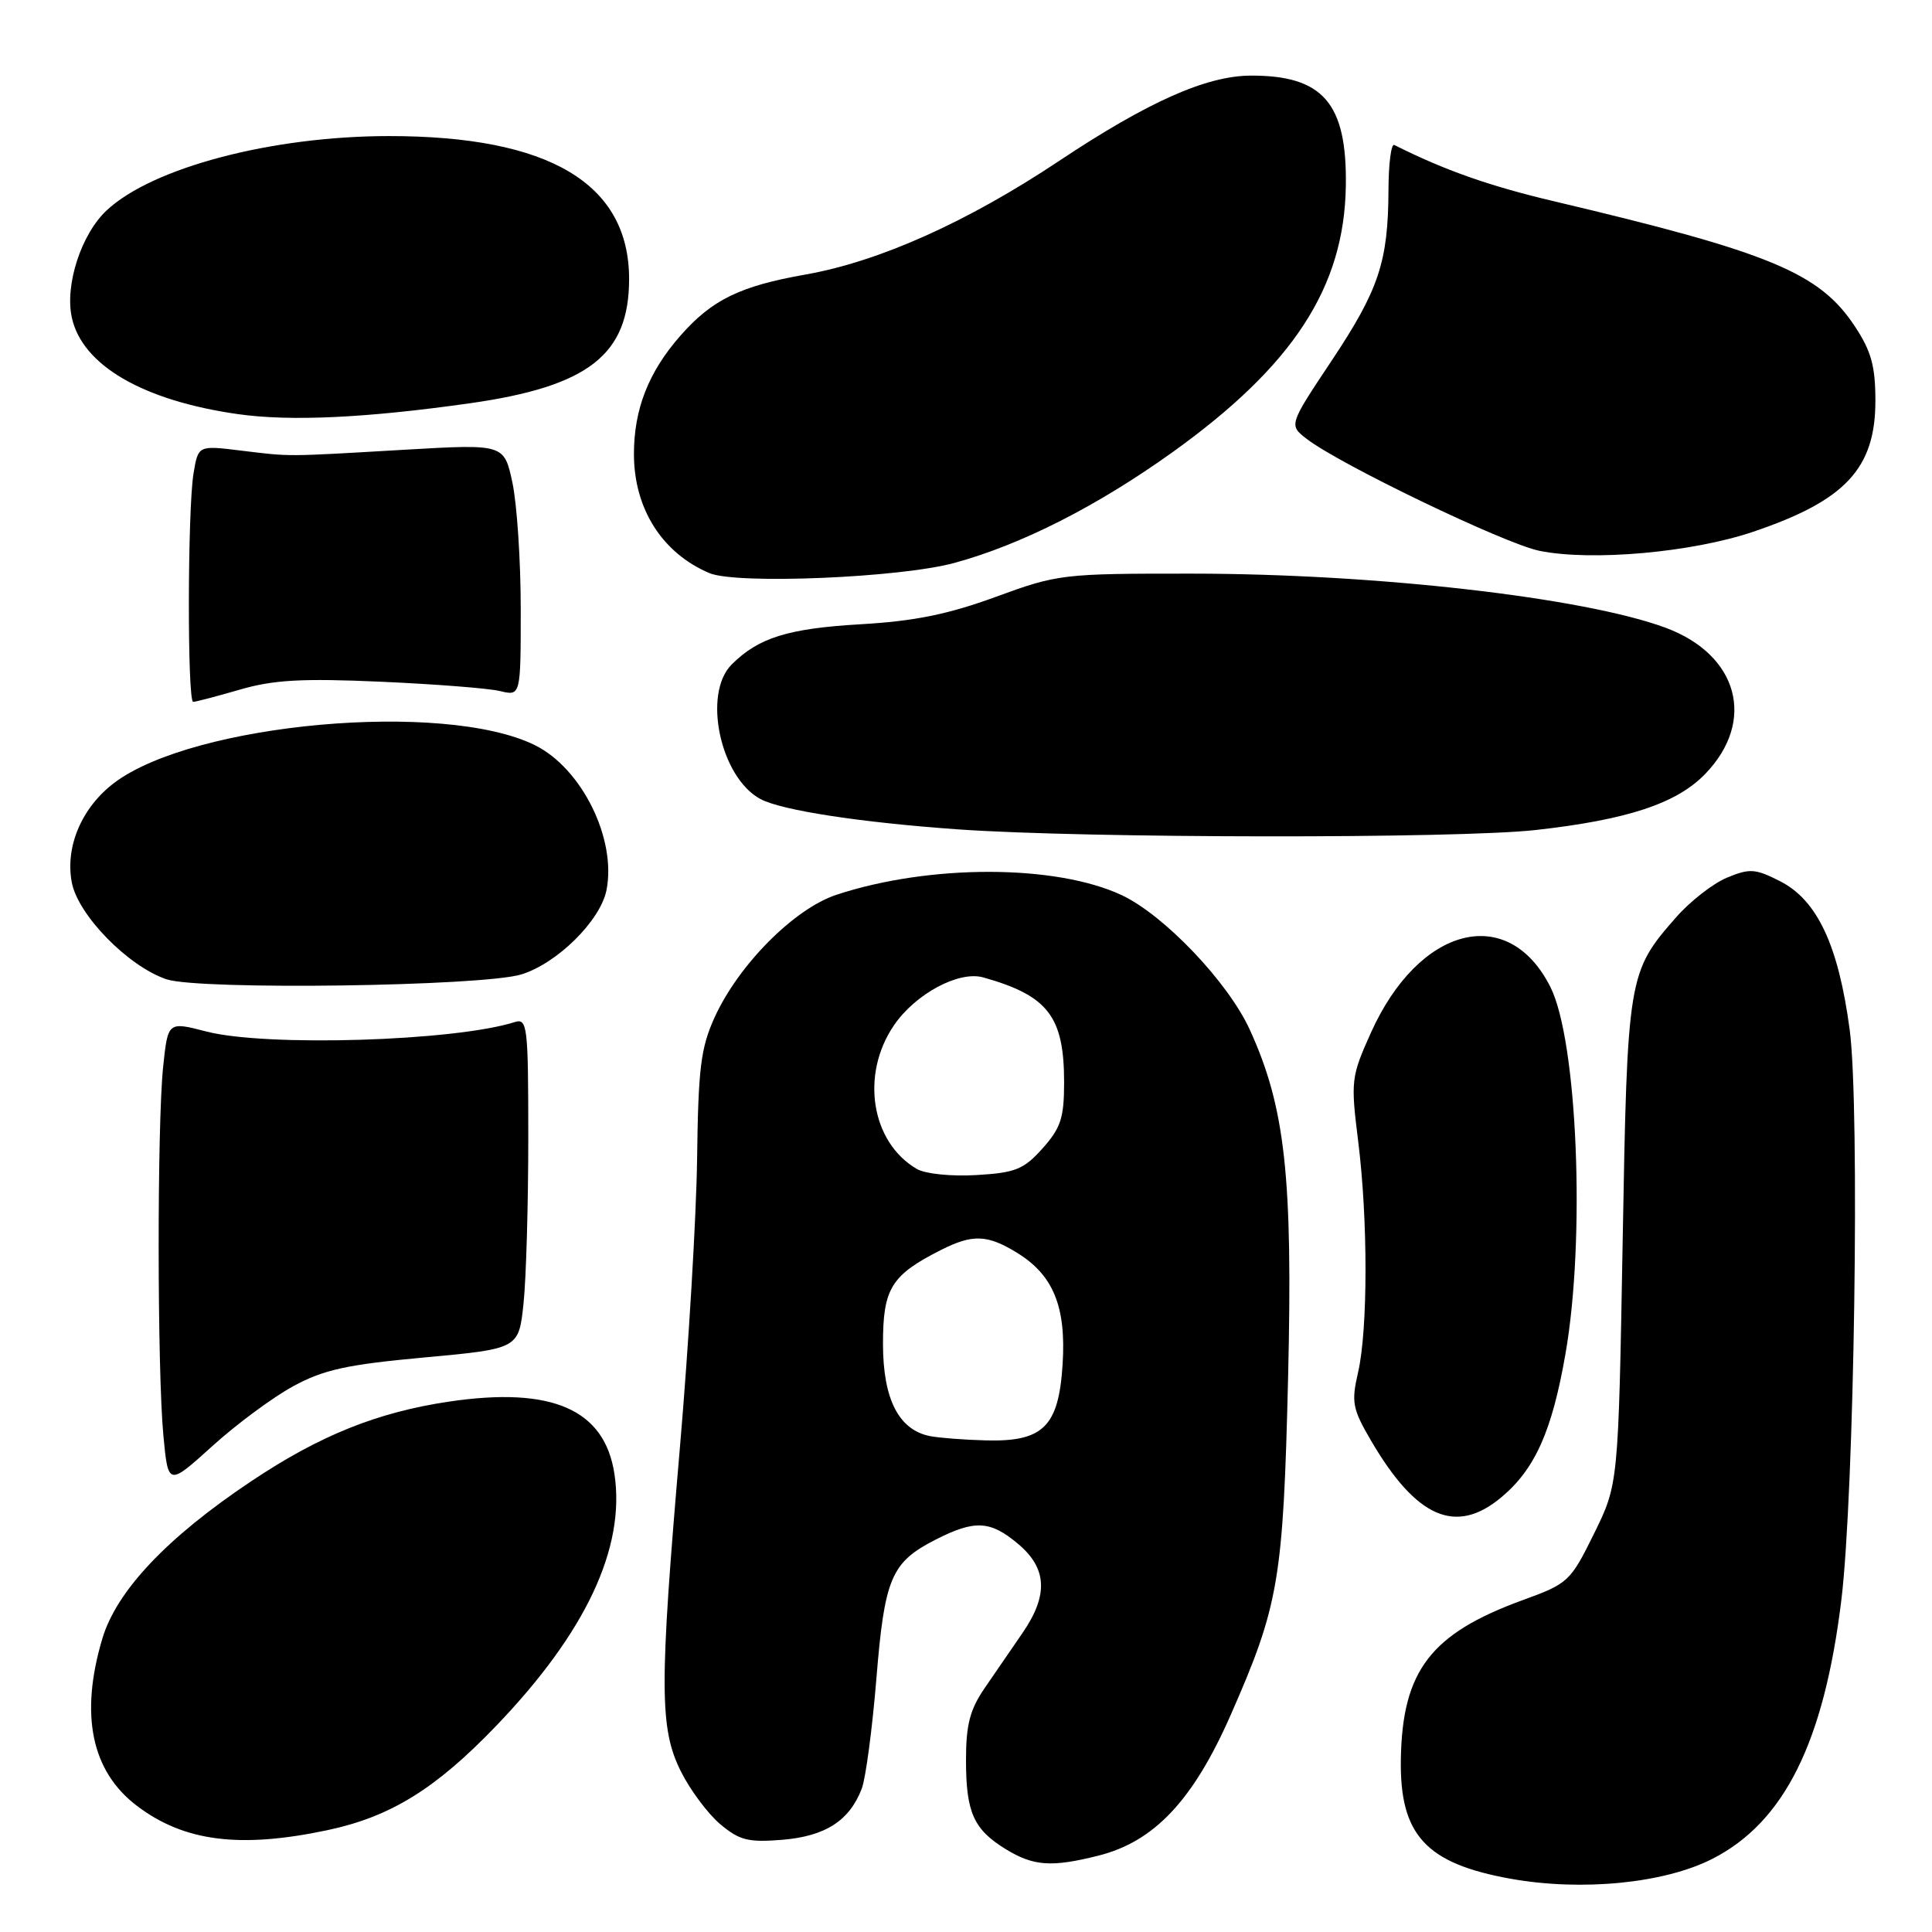 <?xml version="1.0" encoding="UTF-8" standalone="no"?>
<!DOCTYPE svg PUBLIC "-//W3C//DTD SVG 1.1//EN" "http://www.w3.org/Graphics/SVG/1.1/DTD/svg11.dtd" >
<svg xmlns="http://www.w3.org/2000/svg" xmlns:xlink="http://www.w3.org/1999/xlink" version="1.1" viewBox="0 0 256 256">
 <g >
 <path fill="currentColor"
d=" M 226.89 246.31 C 236.42 241.46 241.69 230.87 243.99 212.00 C 245.71 197.90 246.45 146.80 245.10 136.50 C 243.61 125.26 240.80 119.26 235.84 116.75 C 232.57 115.09 231.83 115.05 228.82 116.30 C 226.98 117.07 223.96 119.42 222.11 121.53 C 215.71 128.82 215.63 129.32 215.01 164.58 C 214.44 196.66 214.44 196.66 211.22 203.21 C 208.09 209.56 207.81 209.83 201.75 212.03 C 189.60 216.46 185.83 221.36 185.62 233.04 C 185.44 243.14 188.91 246.93 200.20 248.95 C 209.63 250.63 220.54 249.55 226.89 246.31 Z  M 145.55 245.88 C 152.95 244.02 158.10 238.54 163.06 227.27 C 169.47 212.69 170.03 209.39 170.68 182.50 C 171.31 155.89 170.30 146.70 165.59 136.41 C 162.71 130.13 154.26 121.26 148.65 118.62 C 139.92 114.52 123.19 114.49 110.84 118.56 C 105.25 120.41 97.90 127.79 94.70 134.78 C 92.86 138.82 92.52 141.53 92.37 153.50 C 92.27 161.20 91.24 178.44 90.09 191.82 C 87.36 223.57 87.38 229.04 90.23 234.74 C 91.46 237.20 93.80 240.33 95.43 241.71 C 97.99 243.86 99.15 244.15 103.69 243.78 C 109.38 243.30 112.56 241.25 114.19 237.00 C 114.71 235.62 115.58 229.10 116.12 222.50 C 117.21 209.08 118.08 207.02 123.97 204.01 C 129.17 201.36 131.22 201.47 134.92 204.59 C 138.75 207.81 138.93 211.37 135.50 216.36 C 134.12 218.36 131.88 221.64 130.50 223.64 C 128.52 226.52 128.00 228.52 128.00 233.21 C 128.00 240.18 129.01 242.42 133.31 245.05 C 136.98 247.28 139.35 247.44 145.55 245.88 Z  M 43.37 242.51 C 51.74 240.74 57.73 237.04 65.74 228.69 C 77.61 216.33 82.89 205.10 81.42 195.33 C 80.13 186.75 73.17 183.70 59.50 185.72 C 50.00 187.13 42.35 190.21 33.29 196.27 C 22.11 203.74 15.43 210.81 13.55 217.16 C 10.56 227.22 12.11 234.71 18.14 239.28 C 24.38 244.02 31.79 244.96 43.37 242.51 Z  M 198.97 198.37 C 203.41 194.64 205.65 189.62 207.43 179.41 C 210.10 164.17 209.02 137.92 205.44 130.79 C 199.84 119.65 188.00 122.69 181.63 136.89 C 179.03 142.68 178.97 143.23 179.96 151.18 C 181.27 161.58 181.26 176.16 179.95 181.86 C 179.04 185.79 179.21 186.68 181.65 190.86 C 187.68 201.17 192.93 203.45 198.97 198.37 Z  M 38.86 183.68 C 42.87 181.49 45.97 180.81 56.24 179.87 C 68.74 178.72 68.74 178.72 69.37 172.71 C 69.72 169.41 70.00 159.54 70.00 150.79 C 70.00 135.94 69.88 134.90 68.21 135.43 C 60.21 137.97 35.26 138.73 27.34 136.68 C 22.25 135.36 22.25 135.36 21.62 141.33 C 20.81 149.06 20.83 181.56 21.65 190.21 C 22.28 196.91 22.28 196.91 28.13 191.62 C 31.34 188.71 36.17 185.14 38.86 183.68 Z  M 69.10 129.11 C 73.86 127.63 79.55 121.99 80.36 117.96 C 81.72 111.16 77.08 101.78 70.84 98.72 C 58.82 92.82 25.65 95.80 15.14 103.73 C 10.84 106.98 8.62 112.17 9.51 116.91 C 10.31 121.23 16.98 128.05 22.06 129.76 C 26.42 131.22 63.98 130.70 69.10 129.11 Z  M 203.50 109.98 C 215.65 108.62 222.15 106.47 225.94 102.56 C 232.73 95.55 230.35 86.76 220.70 83.18 C 209.87 79.17 182.32 76.02 157.94 76.01 C 140.80 76.00 140.18 76.07 131.94 79.09 C 125.60 81.41 121.14 82.31 114.00 82.72 C 104.41 83.28 100.50 84.50 96.95 88.05 C 93.07 91.93 95.44 103.03 100.77 105.88 C 103.57 107.38 114.09 108.99 127.00 109.90 C 143.87 111.09 193.08 111.14 203.50 109.98 Z  M 31.78 91.38 C 36.23 90.08 40.03 89.87 50.43 90.33 C 57.62 90.65 64.74 91.20 66.25 91.57 C 69.00 92.23 69.00 92.23 69.00 80.67 C 69.00 74.30 68.50 66.79 67.90 63.96 C 66.80 58.83 66.80 58.83 53.65 59.59 C 37.50 60.53 38.68 60.52 31.88 59.70 C 26.26 59.01 26.26 59.01 25.64 62.76 C 24.85 67.56 24.81 93.00 25.60 93.00 C 25.92 93.00 28.71 92.27 31.78 91.38 Z  M 126.50 74.58 C 135.38 72.15 145.39 67.06 155.35 59.93 C 171.36 48.45 178.13 38.07 178.33 24.63 C 178.50 13.66 175.30 9.97 165.68 10.02 C 159.81 10.06 152.09 13.50 140.34 21.32 C 128.17 29.43 116.46 34.67 106.72 36.38 C 98.04 37.91 94.32 39.73 90.15 44.49 C 85.93 49.29 84.00 54.22 84.00 60.17 C 84.00 67.40 87.74 73.29 94.00 75.94 C 97.62 77.46 119.29 76.56 126.50 74.58 Z  M 232.31 70.46 C 244.53 66.33 248.50 62.07 248.50 53.10 C 248.50 48.52 247.95 46.52 245.77 43.23 C 241.09 36.15 234.59 33.45 206.00 26.69 C 197.34 24.65 191.42 22.56 184.75 19.21 C 184.34 19.00 183.99 21.68 183.98 25.17 C 183.94 34.68 182.71 38.38 176.47 47.76 C 170.77 56.32 170.77 56.32 173.14 58.15 C 177.47 61.51 199.44 72.08 204.00 72.99 C 210.93 74.39 224.23 73.20 232.31 70.46 Z  M 62.23 53.44 C 77.97 51.21 83.35 47.02 83.36 37.00 C 83.37 24.32 72.79 18.02 51.50 18.03 C 36.01 18.04 20.21 22.20 14.14 27.87 C 10.76 31.02 8.57 37.77 9.52 42.09 C 10.91 48.41 18.94 53.08 31.50 54.87 C 38.44 55.86 48.45 55.39 62.23 53.44 Z  M 123.27 190.30 C 119.09 189.49 117.00 185.41 117.00 178.04 C 117.00 170.72 118.09 168.96 124.70 165.62 C 128.86 163.52 130.80 163.58 134.70 165.96 C 139.56 168.92 141.29 173.12 140.80 180.79 C 140.28 189.04 138.23 191.06 130.64 190.86 C 127.81 190.79 124.50 190.53 123.27 190.30 Z  M 121.50 154.90 C 115.44 151.39 113.99 142.42 118.44 135.88 C 121.27 131.70 127.05 128.60 130.28 129.51 C 138.88 131.93 141.00 134.68 141.00 143.43 C 141.00 148.11 140.56 149.47 138.15 152.16 C 135.66 154.95 134.55 155.40 129.40 155.70 C 126.08 155.90 122.63 155.55 121.50 154.90 Z "/>
</g>
</svg>